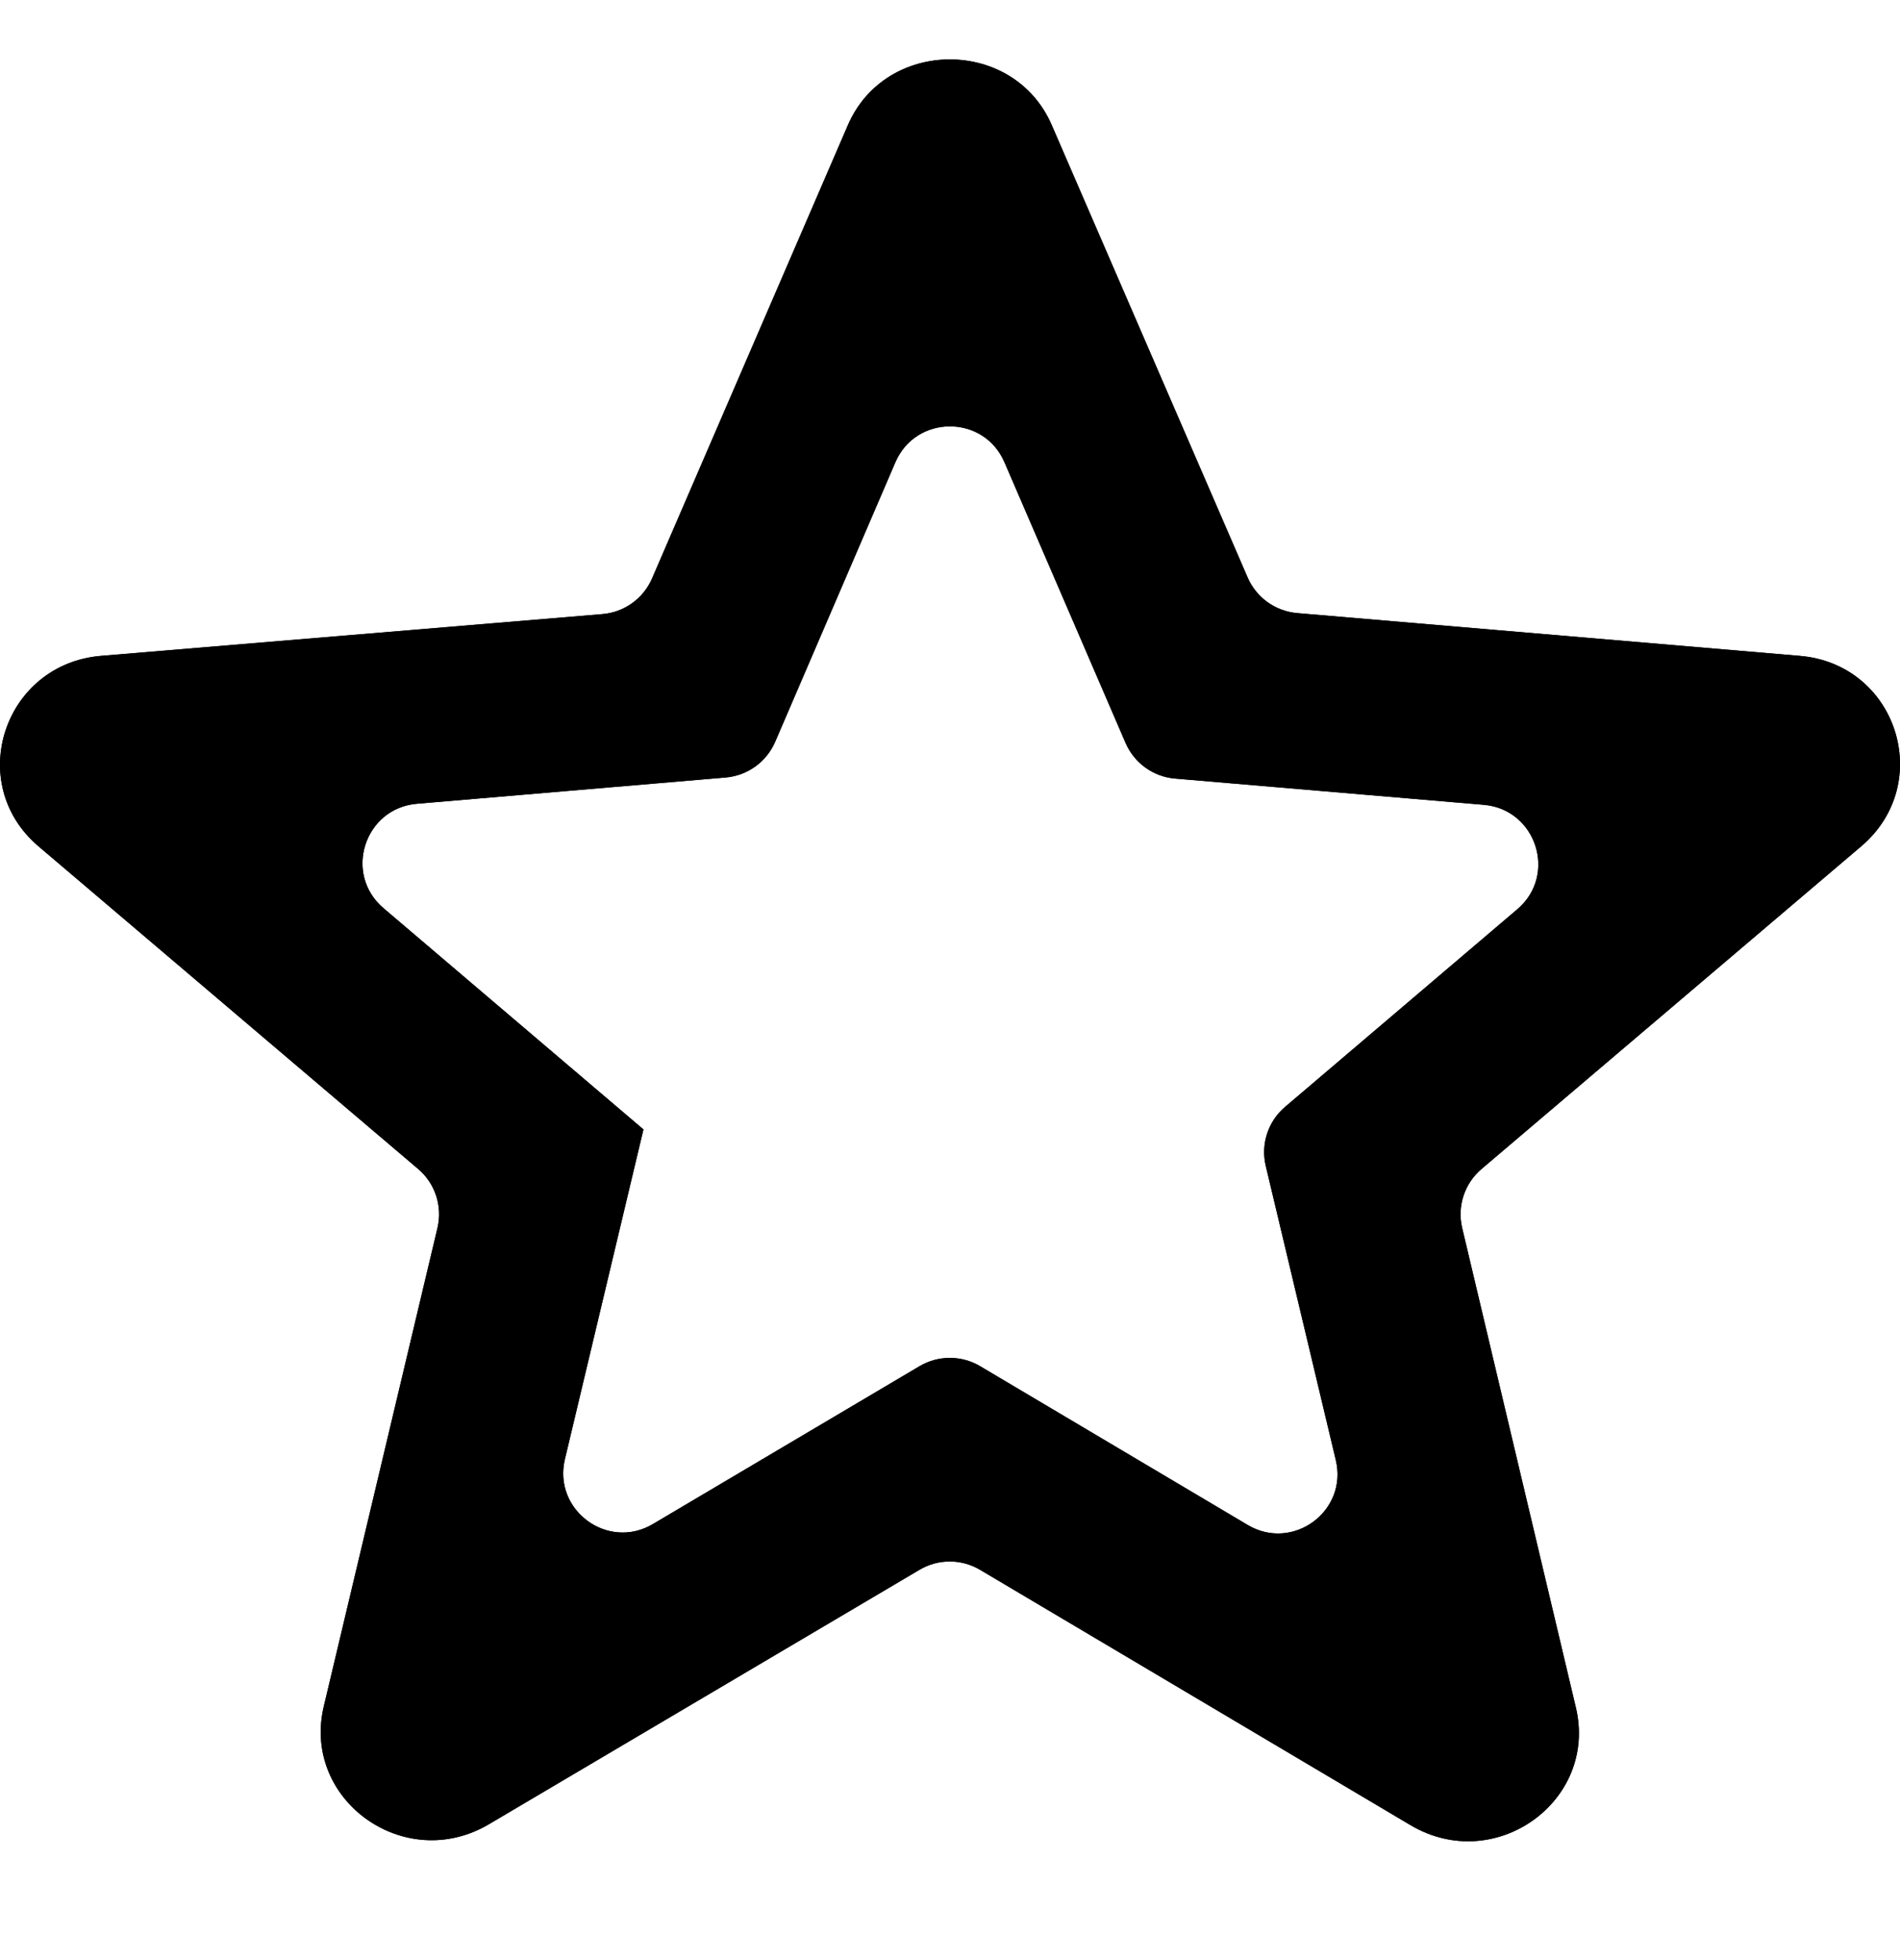 <svg width="32" height="33" viewBox="0 0 32 33" fill="currentColor" xmlns="http://www.w3.org/2000/svg">
<path d="M30.299 11.041L21.846 10.322C21.479 10.29 21.159 10.06 21.013 9.723L17.717 2.114C17.082 0.629 14.913 0.629 14.277 2.114L10.982 9.739C10.835 10.078 10.514 10.308 10.147 10.339L1.714 11.041C0.069 11.169 -0.604 13.185 0.649 14.249L7.043 19.681C7.329 19.924 7.455 20.308 7.368 20.674L5.453 28.73C5.079 30.306 6.818 31.553 8.239 30.71L15.488 26.428C15.802 26.242 16.192 26.243 16.506 26.429L23.756 30.728C25.177 31.571 26.915 30.325 26.541 28.748L24.626 20.674C24.539 20.308 24.665 19.925 24.952 19.681L31.346 14.249C32.599 13.185 31.944 11.169 30.299 11.041ZM16.507 23.001C16.193 22.815 15.802 22.815 15.487 23.001L10.996 25.659C10.237 26.109 9.31 25.426 9.514 24.567L10.837 19.015L6.459 15.29C5.781 14.714 6.136 13.607 7.022 13.532L12.222 13.09C12.59 13.058 12.91 12.827 13.056 12.488L15.08 7.783C15.427 6.977 16.569 6.976 16.917 7.782L18.957 12.508C19.103 12.846 19.423 13.077 19.79 13.108L24.991 13.55C25.877 13.626 26.232 14.733 25.555 15.308L21.643 18.636C21.356 18.88 21.231 19.263 21.318 19.629L22.498 24.583C22.703 25.442 21.775 26.125 21.015 25.675L16.507 23.001Z" fill="currentColor"/>
<path d="M30.299 11.041L21.846 10.322C21.479 10.29 21.159 10.06 21.013 9.723L17.717 2.114C17.082 0.629 14.913 0.629 14.277 2.114L10.982 9.739C10.835 10.078 10.514 10.308 10.147 10.339L1.714 11.041C0.069 11.169 -0.604 13.185 0.649 14.249L7.043 19.681C7.329 19.924 7.455 20.308 7.368 20.674L5.453 28.73C5.079 30.306 6.818 31.553 8.239 30.71L15.488 26.428C15.802 26.242 16.192 26.243 16.506 26.429L23.756 30.728C25.177 31.571 26.915 30.325 26.541 28.748L24.626 20.674C24.539 20.308 24.665 19.925 24.952 19.681L31.346 14.249C32.599 13.185 31.944 11.169 30.299 11.041ZM16.507 23.001C16.193 22.815 15.802 22.815 15.487 23.001L10.996 25.659C10.237 26.109 9.31 25.426 9.514 24.567L10.837 19.015L6.459 15.29C5.781 14.714 6.136 13.607 7.022 13.532L12.222 13.09C12.59 13.058 12.91 12.827 13.056 12.488L15.08 7.783C15.427 6.977 16.569 6.976 16.917 7.782L18.957 12.508C19.103 12.846 19.423 13.077 19.79 13.108L24.991 13.55C25.877 13.626 26.232 14.733 25.555 15.308L21.643 18.636C21.356 18.88 21.231 19.263 21.318 19.629L22.498 24.583C22.703 25.442 21.775 26.125 21.015 25.675L16.507 23.001Z" fill="currentColor"/>
</svg>
